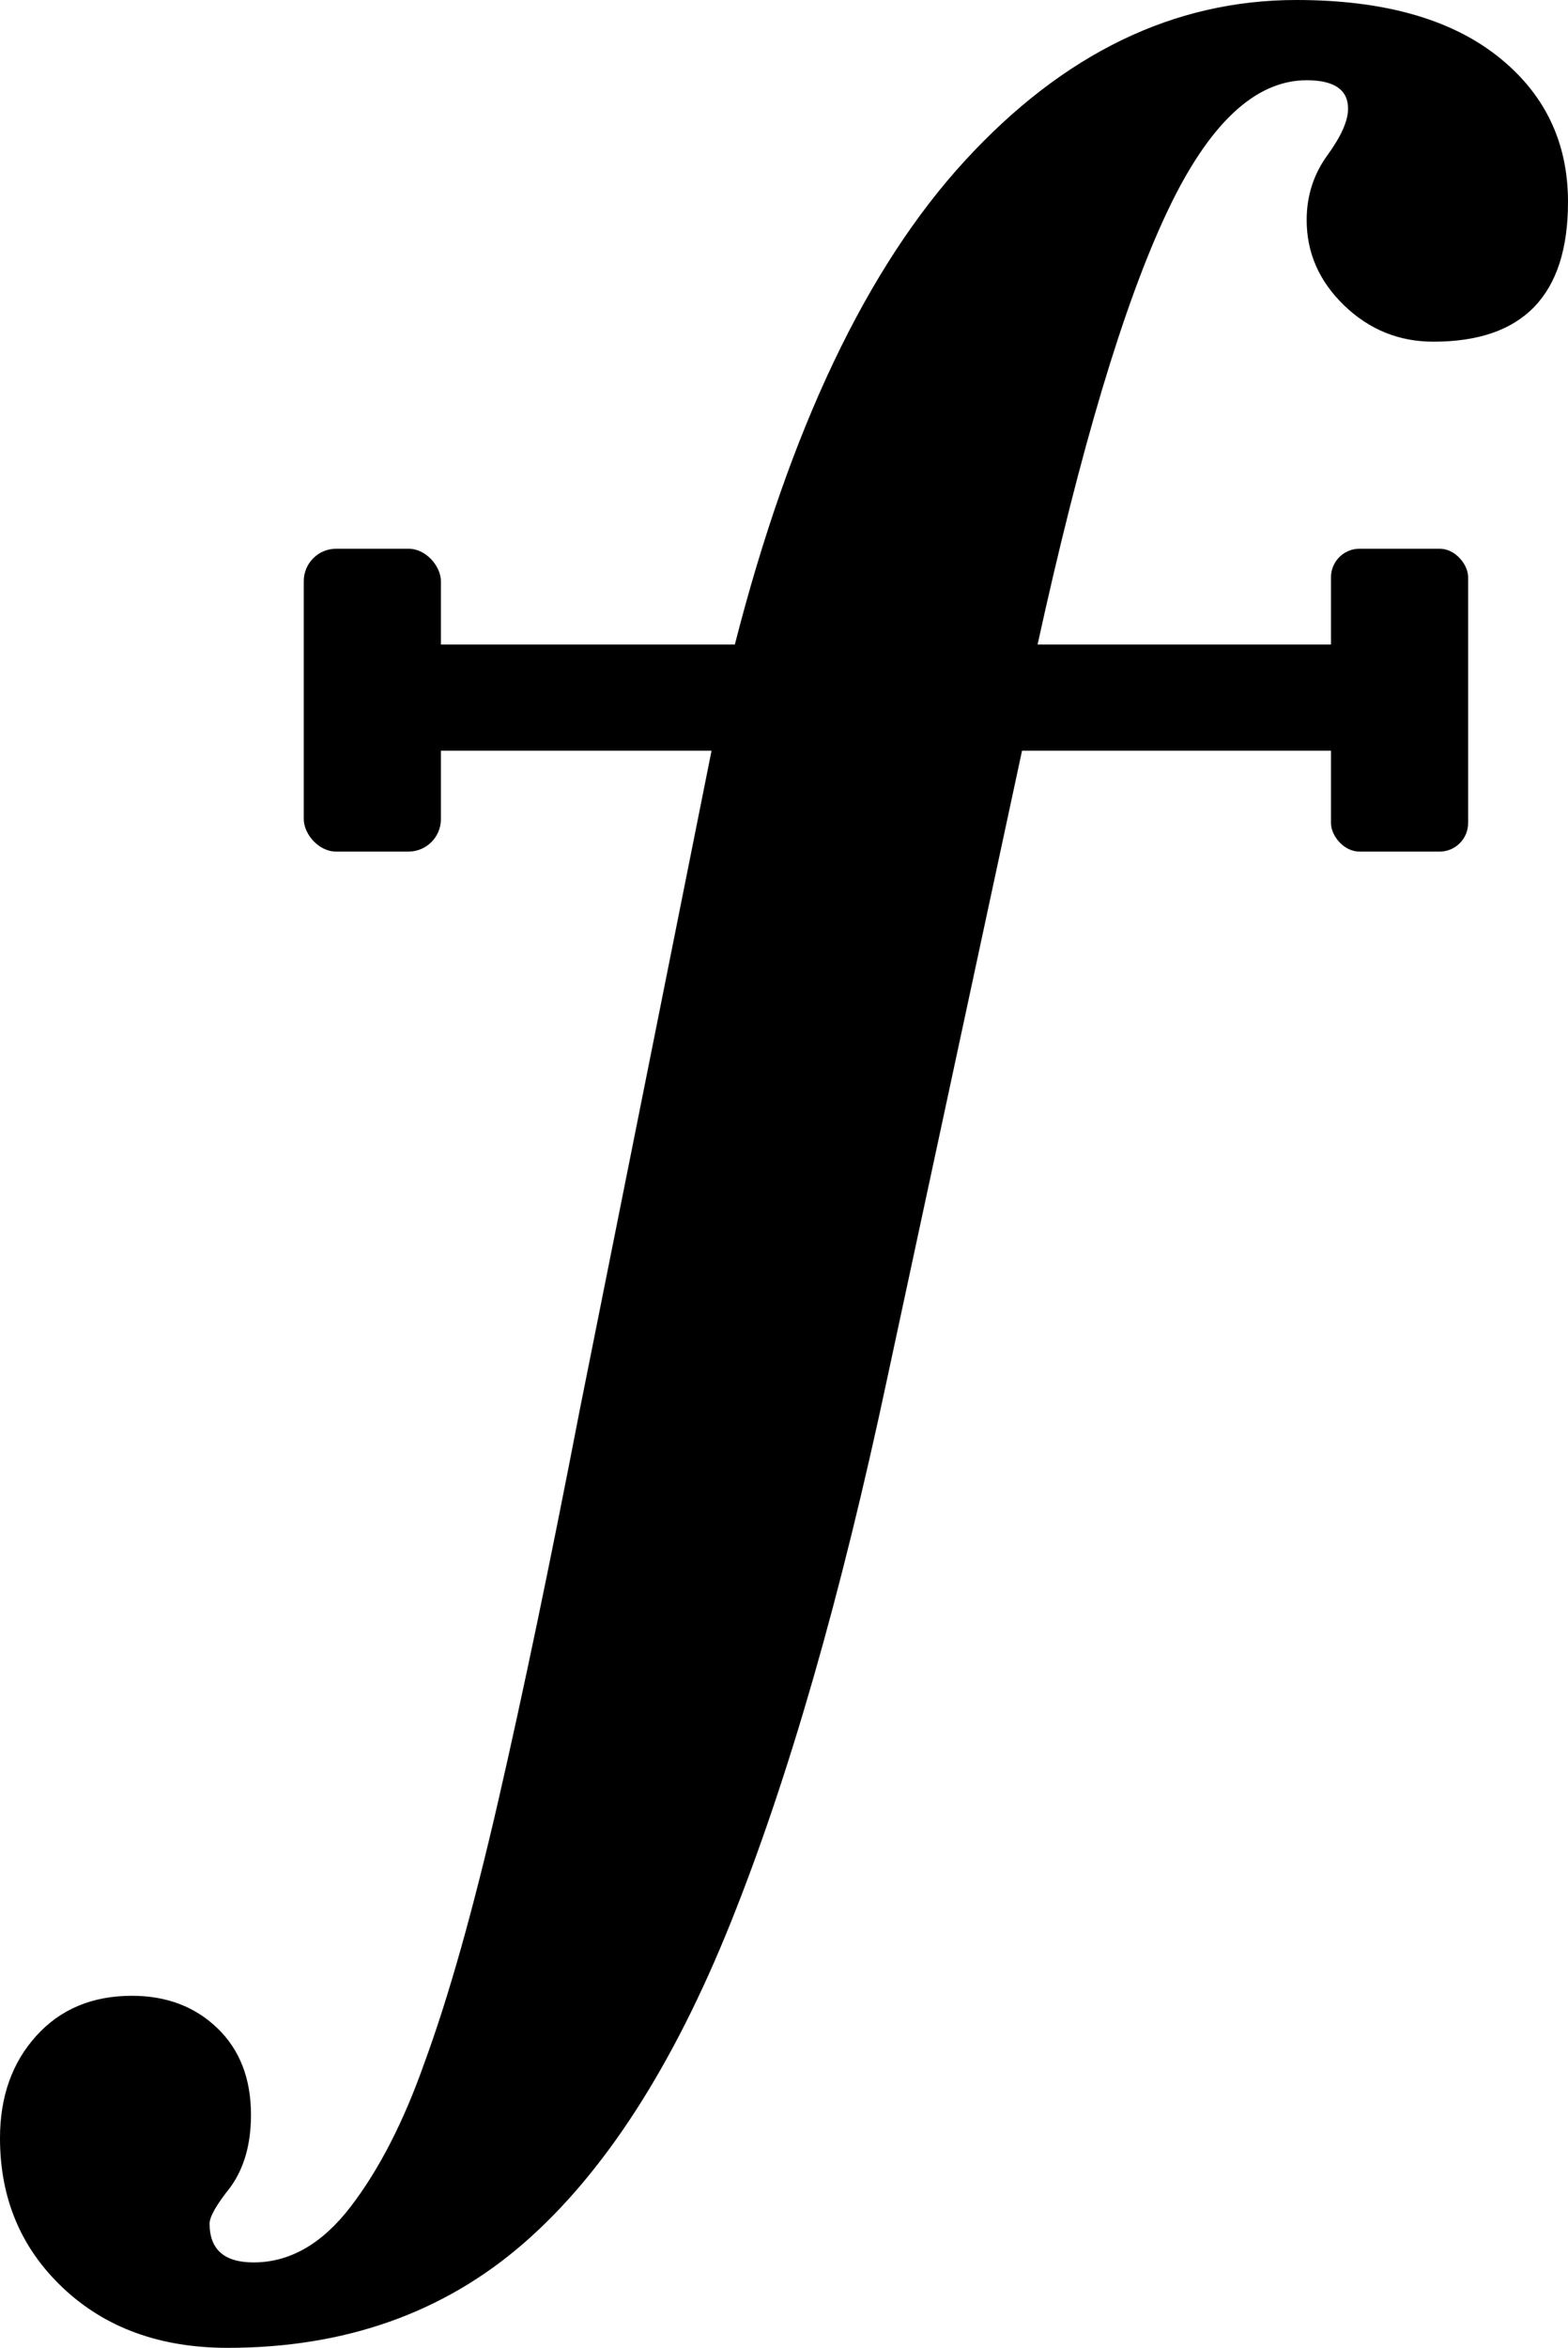 <?xml version="1.0" encoding="UTF-8"?>
<svg id="Layer_1" data-name="Layer 1" xmlns="http://www.w3.org/2000/svg" viewBox="0 0 606 907">
  <path d="M88,907c-26,0-47.17-7.67-63.5-23S0,849.33,0,826c0-16,4.67-29.17,14-39.5s21.67-15.5,37-15.5c13.33,0,24.33,4.17,33,12.5s13,19.5,13,33.5c0,11.33-2.67,20.67-8,28-5.33,6.67-8,11.33-8,14,0,10,5.67,15,17,15,14,0,26.5-7.17,37.5-21.5s20.5-32.83,28.5-55.5c9.33-25.33,18.83-59,28.5-101,9.67-42,20.17-92.33,31.5-151l51-255h-118.05l8-41h119.05c21.33-83.33,51-145.67,89-187C411,20.67,453.67,0,501,0c33.33,0,59.17,7.17,77.5,21.5,18.33,14.33,27.5,33.17,27.5,56.5,0,36-17.33,54-52,54-13.33,0-24.83-4.67-34.5-14s-14.5-20.33-14.5-33c0-9.33,2.67-17.67,8-25s8-13.33,8-18c0-7.33-5.33-11-16-11-20,0-38,17-54,51-16.67,35.33-33.33,91-50,167h128.52l-6,41h-128.52l-52,242c-18,84.67-38.17,154.83-60.5,210.5-22.33,55.67-49,97-80,124s-69.17,40.5-114.5,40.5Z"/>
  <rect x="117.4" y="211.98" width="53" height="117" rx="12.53" ry="12.53"/>
  <rect x="514.4" y="211.98" width="53" height="117" rx="11.03" ry="11.03"/>
</svg>